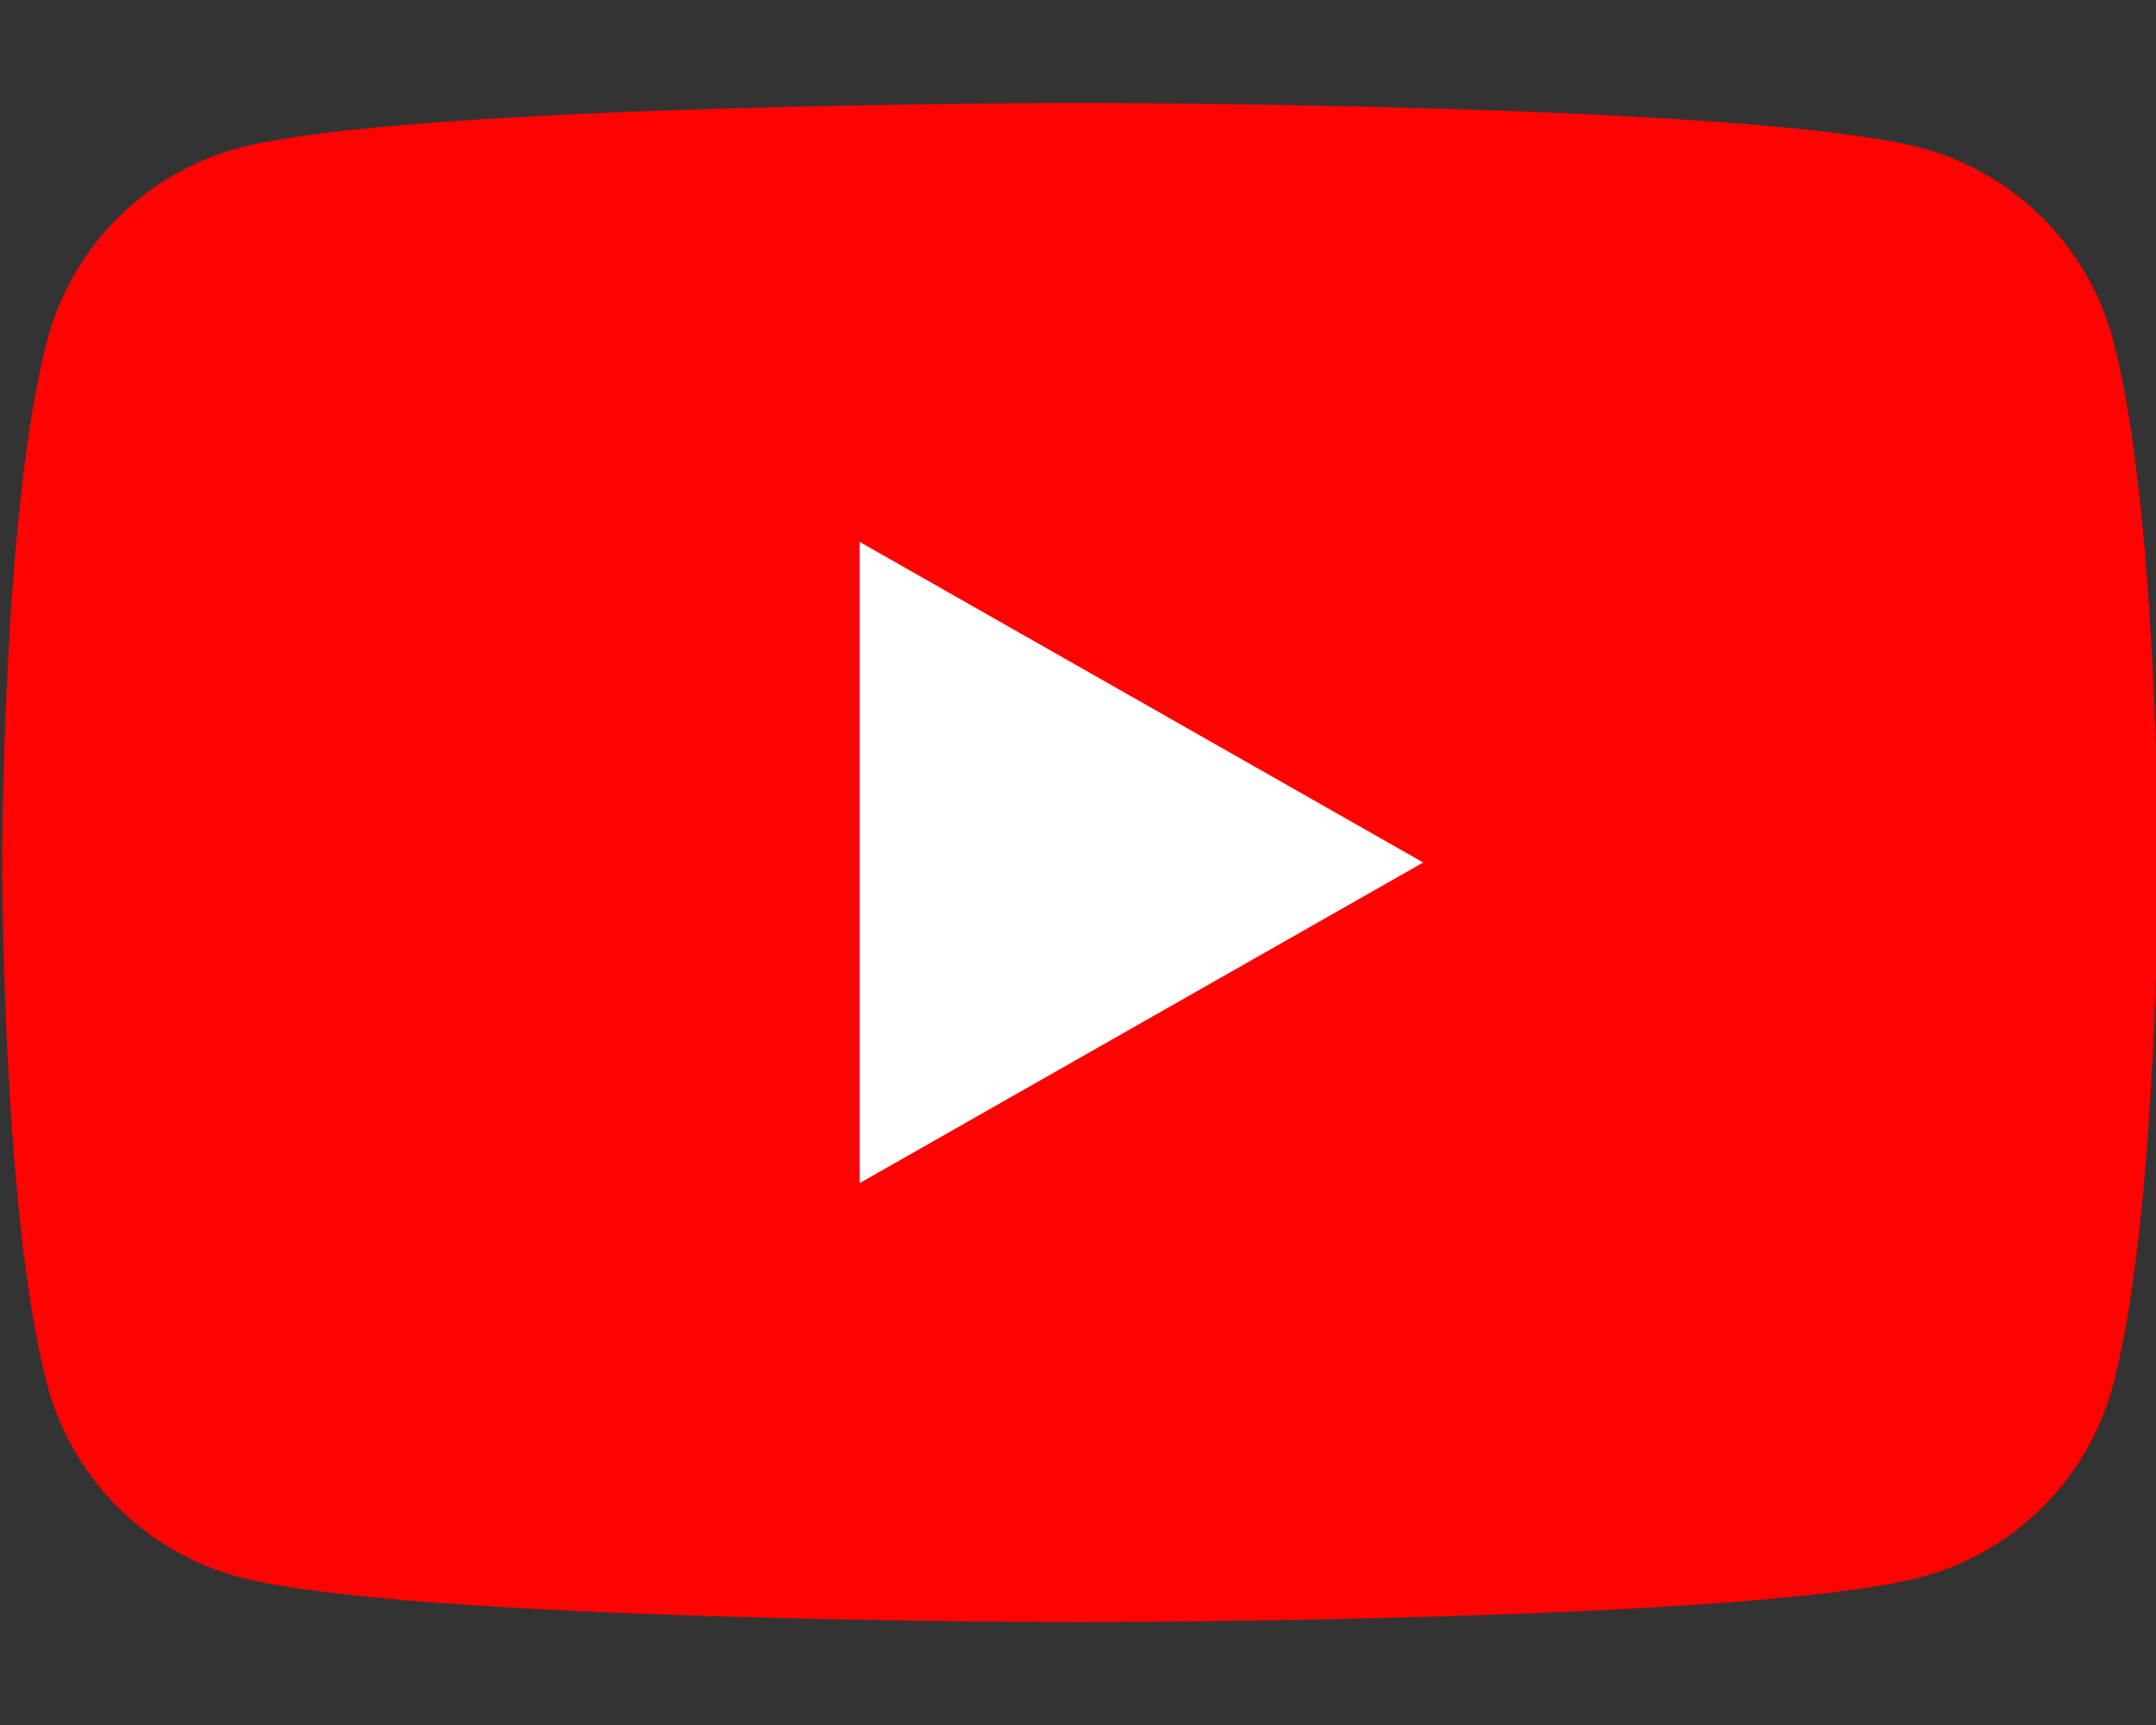 <svg width="20" height="16" viewBox="0 0 20 16" fill="none" xmlns="http://www.w3.org/2000/svg">
<rect x="0" y="0" width="20" height="16" fill="#333333" stroke="none"/>
<path d="M19.602 3.155C19.489 2.729 19.266 2.341 18.955 2.028C18.645 1.716 18.258 1.491 17.834 1.375C16.27 0.955 10.02 0.955 10.02 0.955C10.02 0.955 3.77 0.955 2.206 1.375C1.781 1.491 1.395 1.716 1.084 2.028C0.774 2.341 0.551 2.729 0.438 3.155C0.02 4.725 0.02 8 0.02 8C0.02 8 0.02 11.275 0.438 12.845C0.551 13.271 0.774 13.659 1.084 13.972C1.395 14.284 1.781 14.509 2.206 14.625C3.77 15.046 10.02 15.046 10.02 15.046C10.02 15.046 16.27 15.046 17.834 14.625C18.258 14.509 18.645 14.284 18.955 13.972C19.266 13.659 19.489 13.271 19.602 12.845C20.02 11.275 20.02 8 20.02 8C20.02 8 20.02 4.725 19.602 3.155Z" fill="#FF0302"/>
<path d="M7.974 10.974V5.026L13.202 8L7.974 10.974Z" fill="white"/>
</svg>
